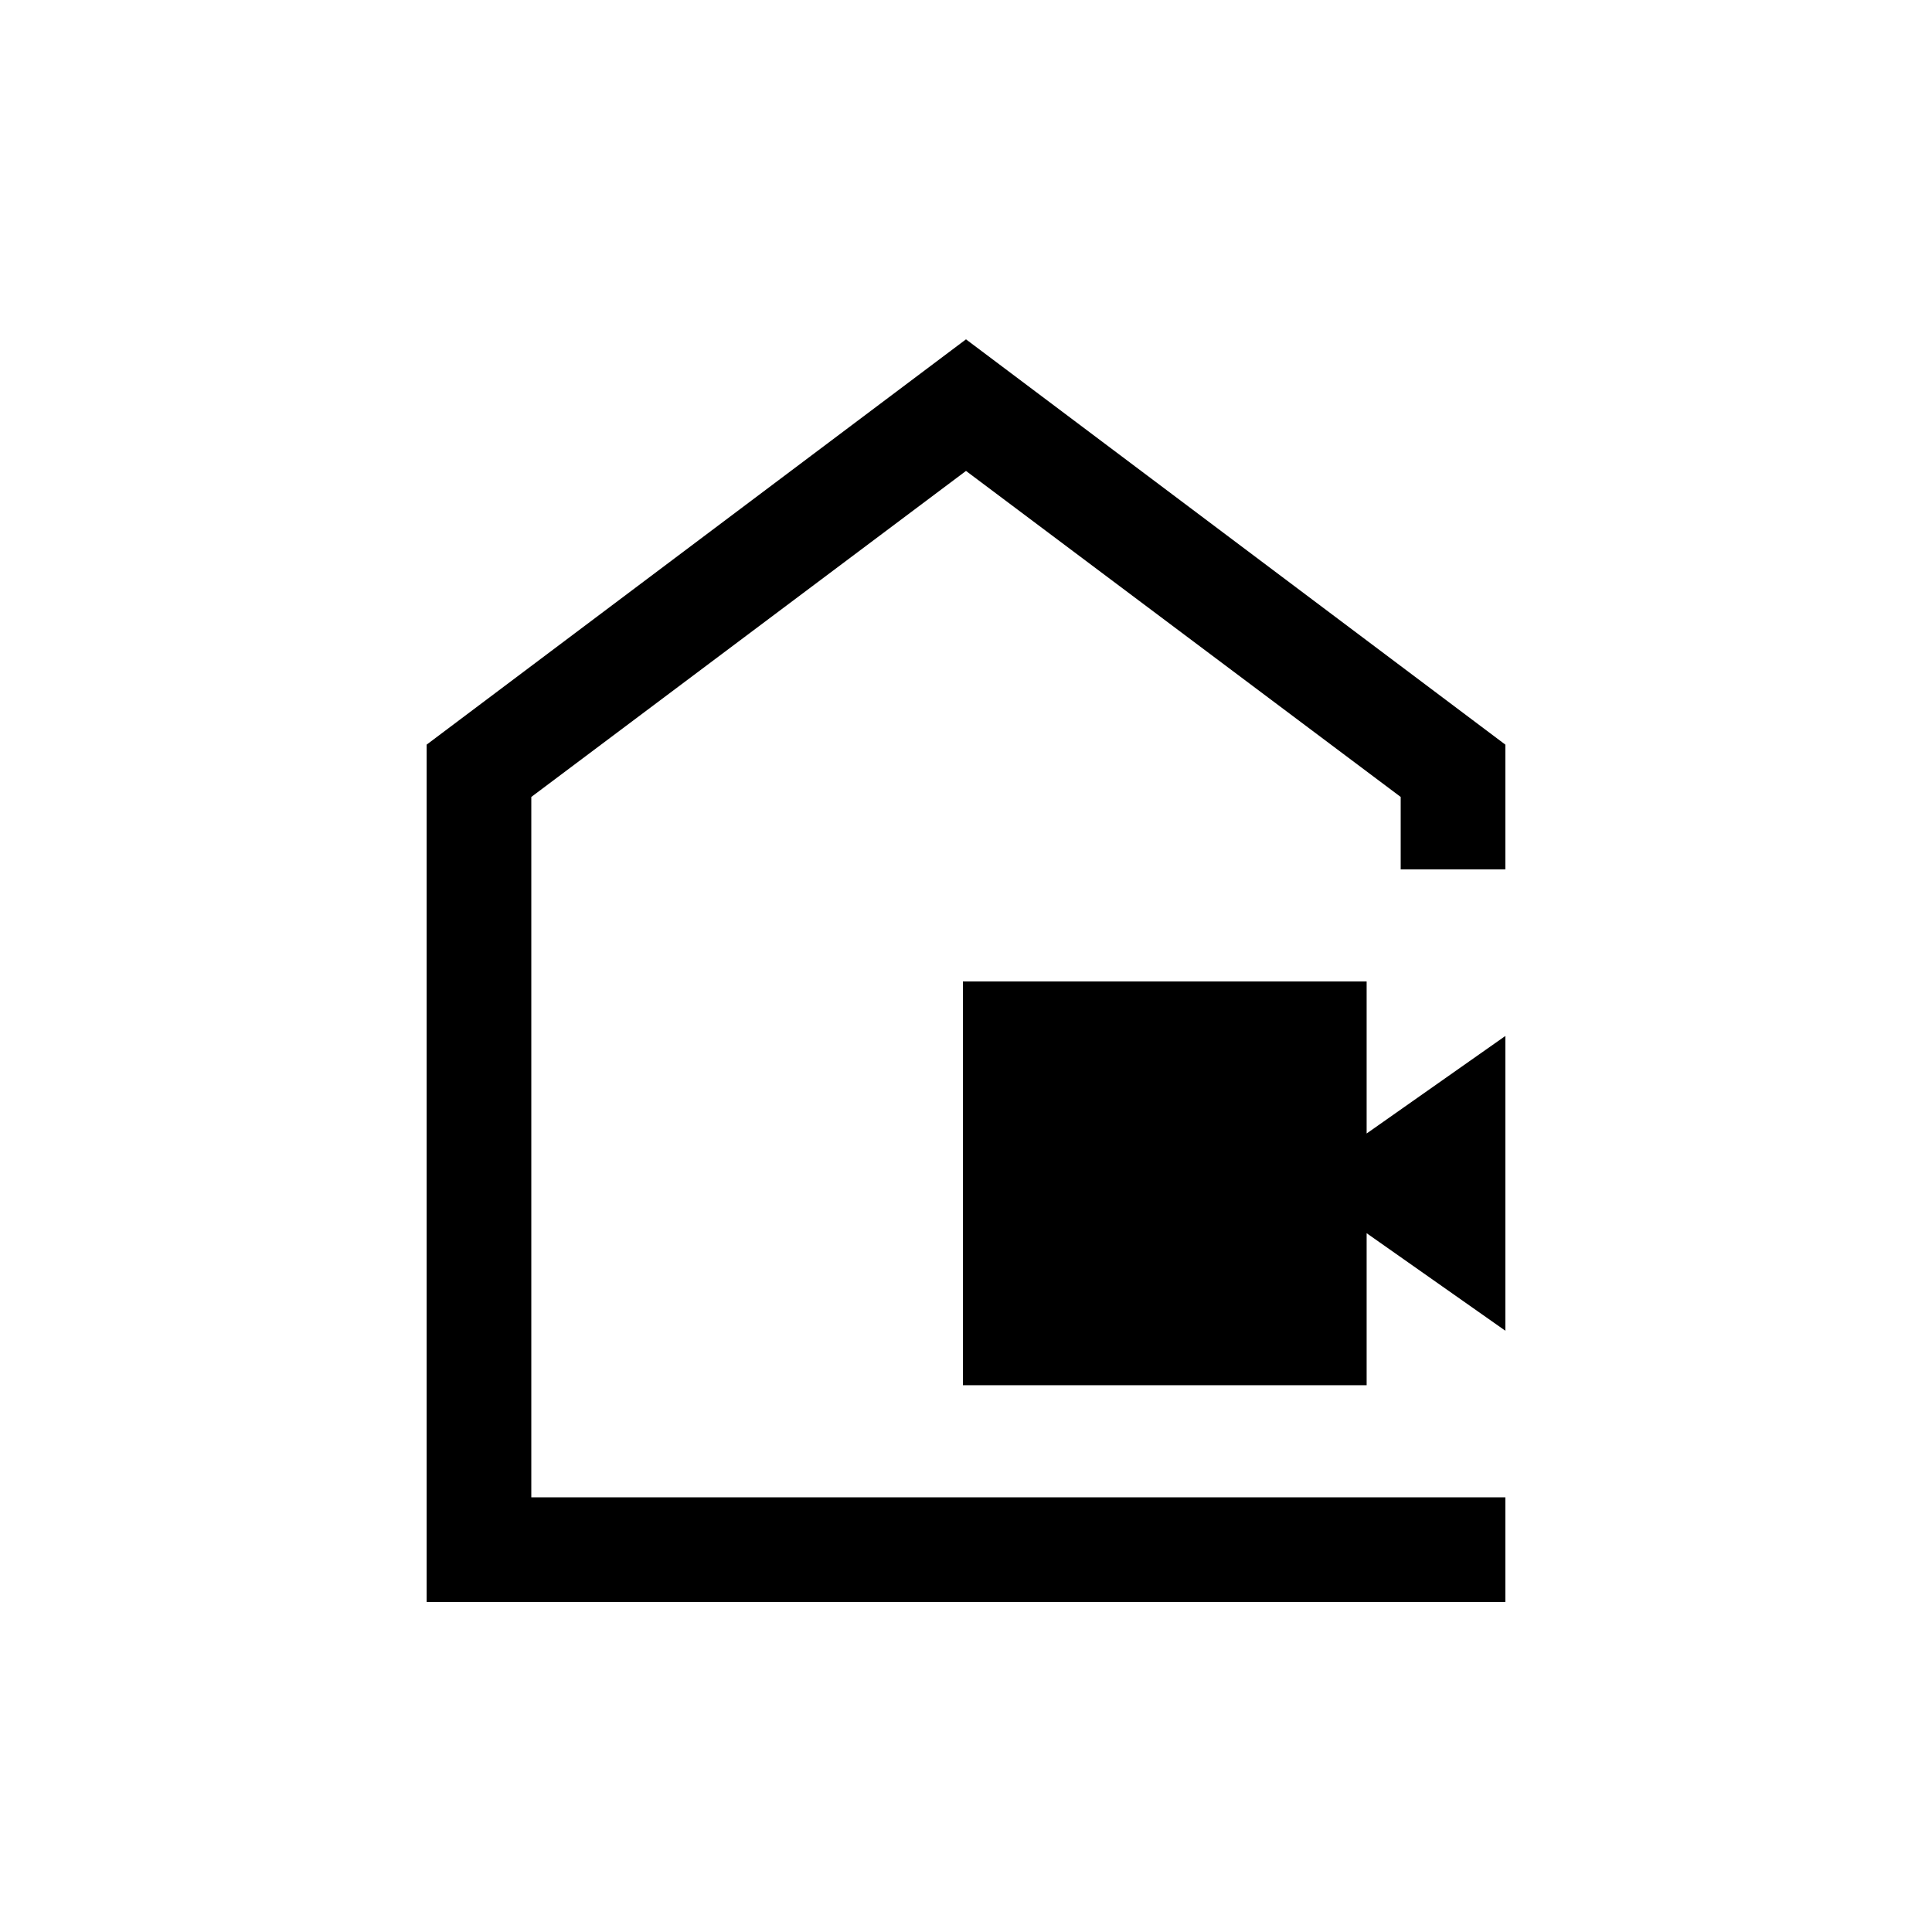 <svg xmlns="http://www.w3.org/2000/svg" height="20" viewBox="0 -960 960 960" width="20"><path d="M478.461-271.693v-200.614h200.615v75.538l68.923-48.461v146.46l-68.923-48.461v75.538H478.461Zm-266.46 107.692v-425.998L480-791.383l267.999 201.384V-528H696v-36L480-726 264-564v348h483.999v51.999H212.001ZM480-471Z"/></svg>